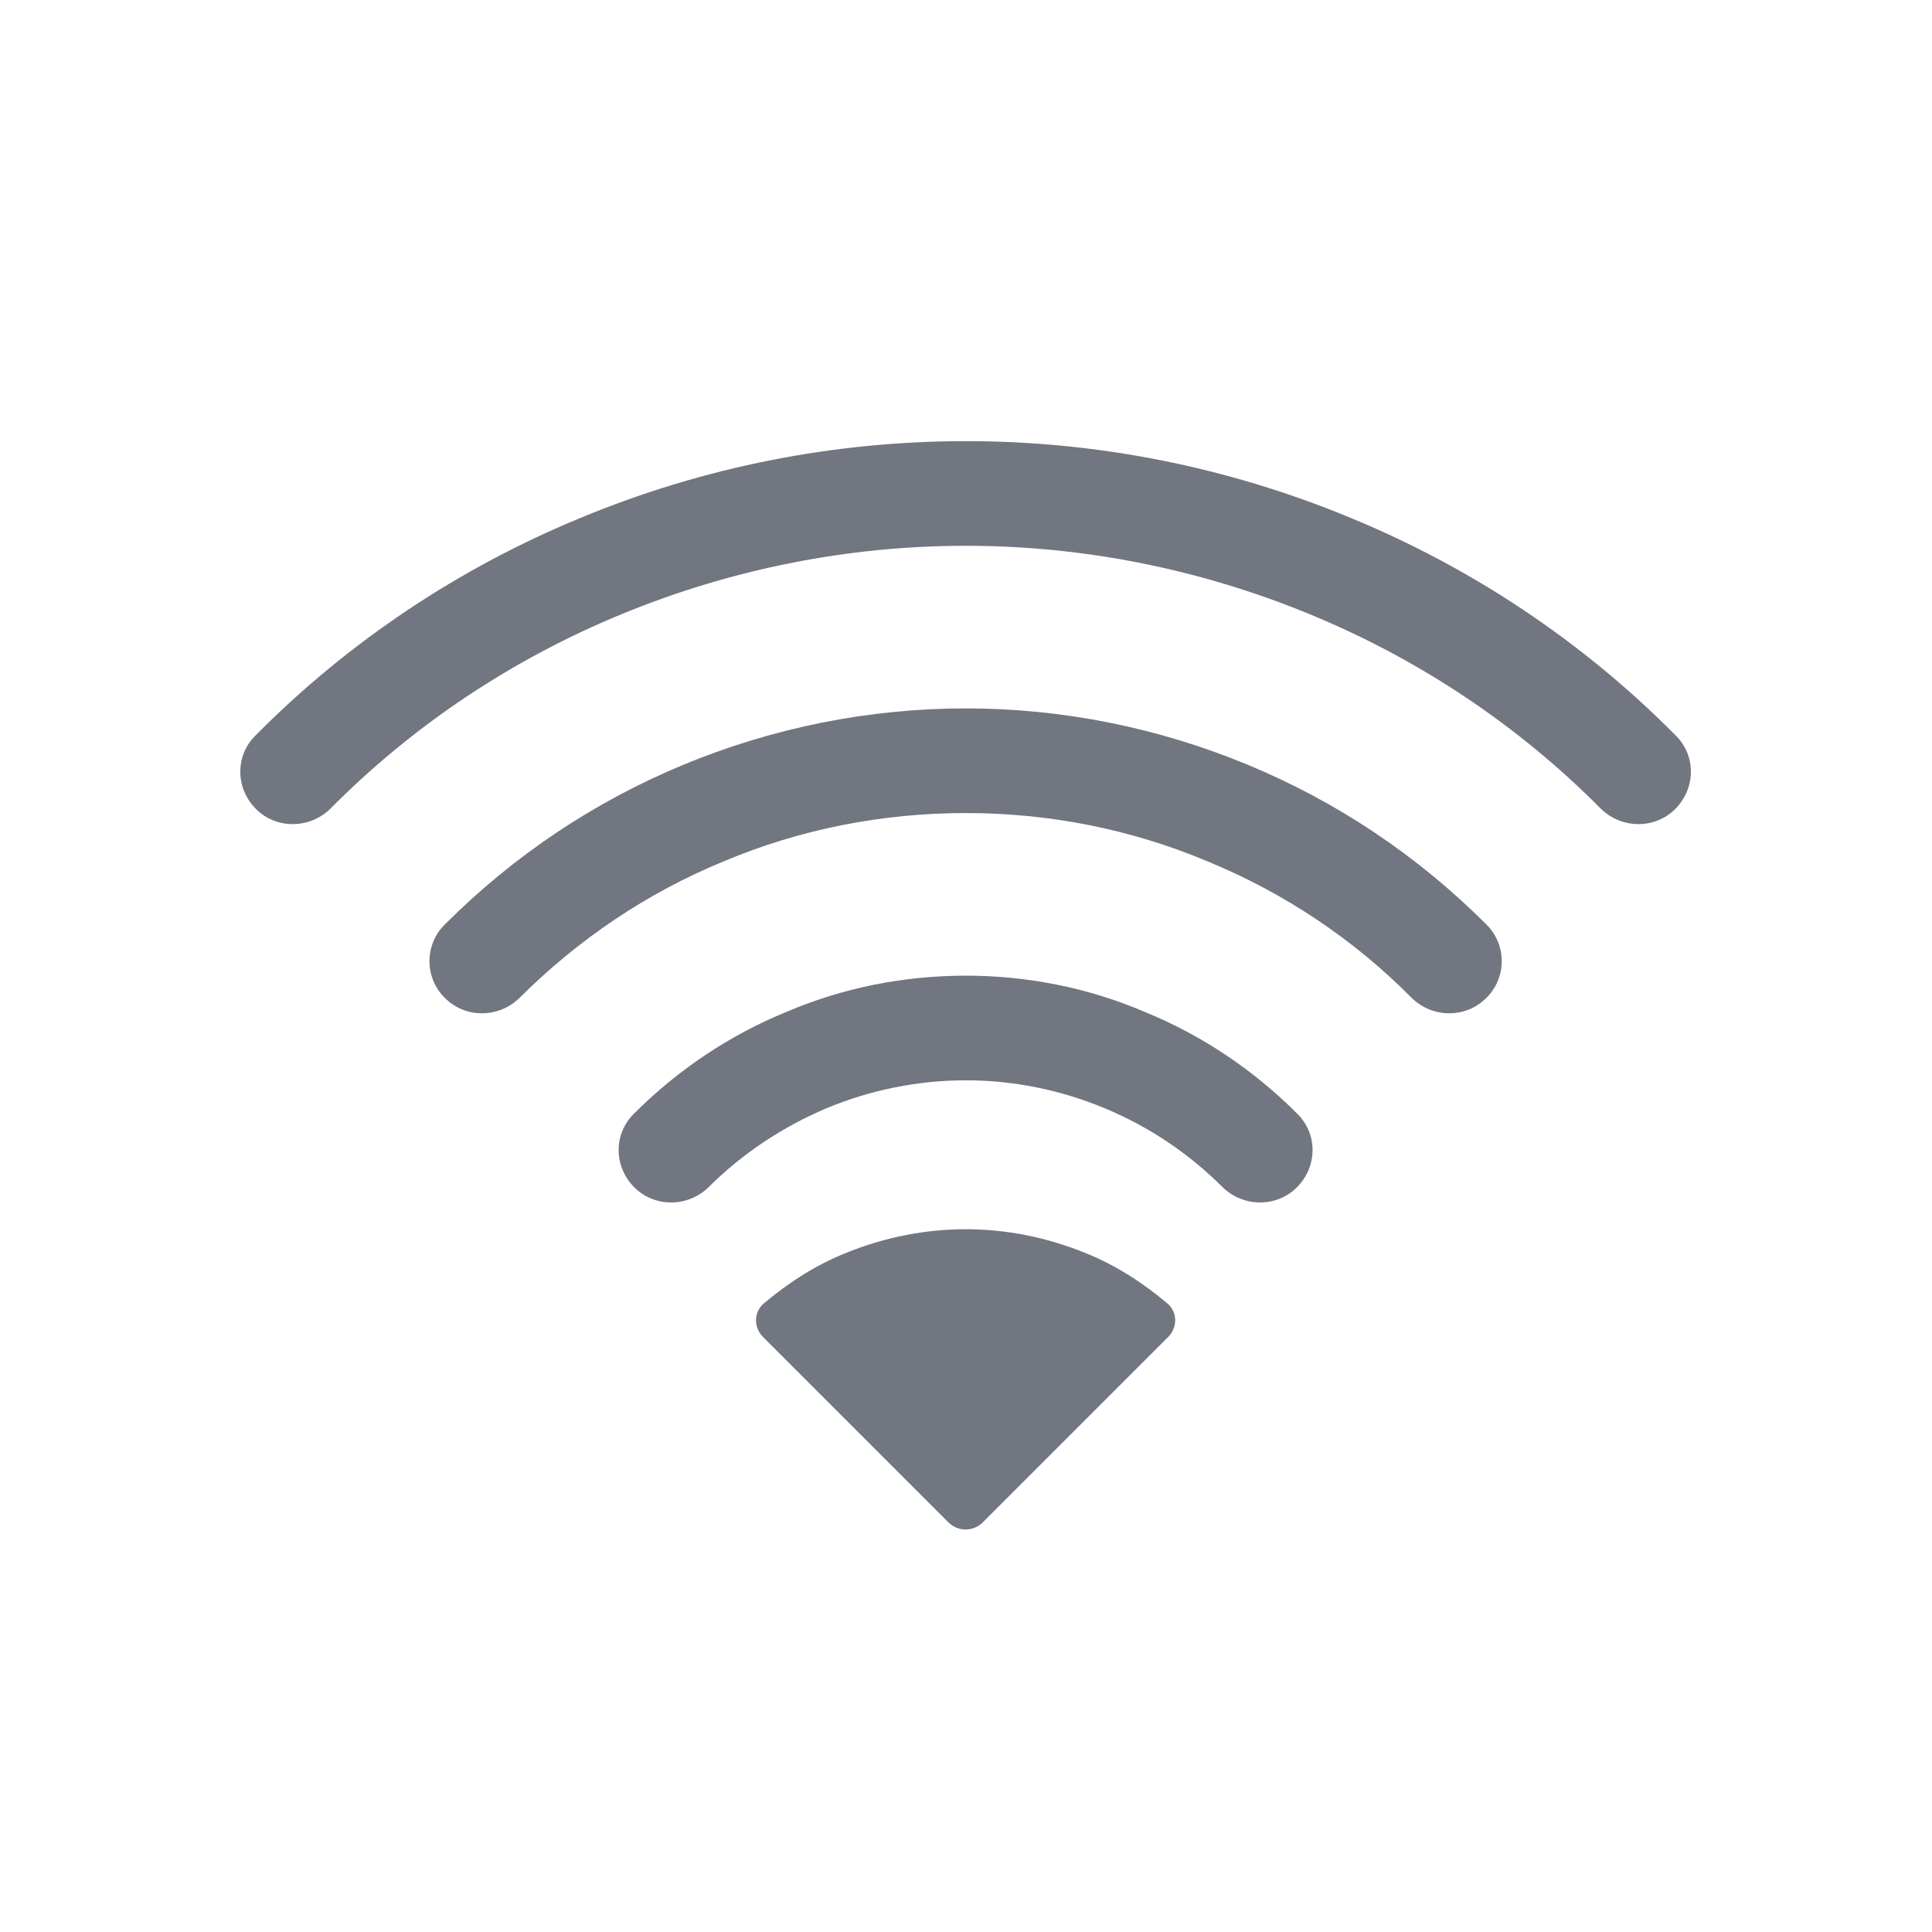 <svg width="24" height="24" viewBox="0 0 24 24" fill="none" xmlns="http://www.w3.org/2000/svg" xmlns:xlink="http://www.w3.org/1999/xlink">
	<desc>
			Created with Pixso.
	</desc>
	<defs>
		<clipPath id="clip123737_719">
			<rect id="Outline / Wifi Outline" width="24" height="24" fill="white" fill-opacity="0"/>
		</clipPath>
	</defs>
	<g>
		<path id="Shape" d="M7.72 7.63C9.08 7.07 10.53 6.78 12 6.78C13.46 6.78 14.91 7.07 16.27 7.63C17.63 8.19 18.86 9.01 19.89 10.05C20.15 10.3 20.56 10.3 20.81 10.05C21.07 9.79 21.07 9.38 20.81 9.13C19.66 7.97 18.28 7.05 16.77 6.43C15.25 5.8 13.63 5.48 12 5.48C10.36 5.48 8.74 5.8 7.22 6.43C5.71 7.05 4.33 7.97 3.18 9.13C2.92 9.38 2.92 9.79 3.18 10.05C3.43 10.3 3.84 10.3 4.1 10.05C5.13 9.01 6.36 8.19 7.72 7.63ZM12 10.1C10.96 10.1 9.94 10.3 8.99 10.7C8.04 11.09 7.18 11.67 6.45 12.4C6.19 12.65 5.78 12.65 5.53 12.4C5.27 12.15 5.27 11.73 5.53 11.48C6.38 10.63 7.38 9.96 8.49 9.5C9.6 9.04 10.79 8.8 12 8.8C13.2 8.8 14.39 9.04 15.5 9.5C16.61 9.96 17.61 10.63 18.46 11.48C18.72 11.73 18.72 12.15 18.46 12.4C18.21 12.65 17.8 12.65 17.54 12.4C16.82 11.67 15.95 11.09 15 10.7C14.05 10.3 13.03 10.1 12 10.1ZM10.26 13.77C10.81 13.54 11.4 13.42 12 13.42C12.59 13.42 13.18 13.54 13.73 13.77C14.28 14 14.77 14.33 15.19 14.75C15.45 15 15.86 15 16.11 14.75C16.37 14.49 16.37 14.08 16.11 13.83C15.57 13.29 14.93 12.86 14.22 12.57C13.52 12.27 12.76 12.12 12 12.12C11.23 12.12 10.47 12.27 9.77 12.57C9.06 12.86 8.42 13.29 7.88 13.83C7.62 14.08 7.62 14.49 7.88 14.75C8.13 15 8.54 15 8.8 14.75C9.22 14.33 9.72 14 10.26 13.77ZM14.5 16.19C14.63 16.3 14.63 16.49 14.51 16.61L12.21 18.91C12.09 19.03 11.9 19.03 11.78 18.91L9.48 16.61C9.36 16.49 9.36 16.3 9.49 16.19C9.8 15.93 10.14 15.71 10.52 15.56C10.99 15.37 11.49 15.27 12 15.27C12.5 15.27 13 15.37 13.47 15.56C13.85 15.71 14.19 15.93 14.5 16.19Z" fill="#717681" fill-opacity="1" fill-rule="evenodd"/>
	</g>
</svg>
